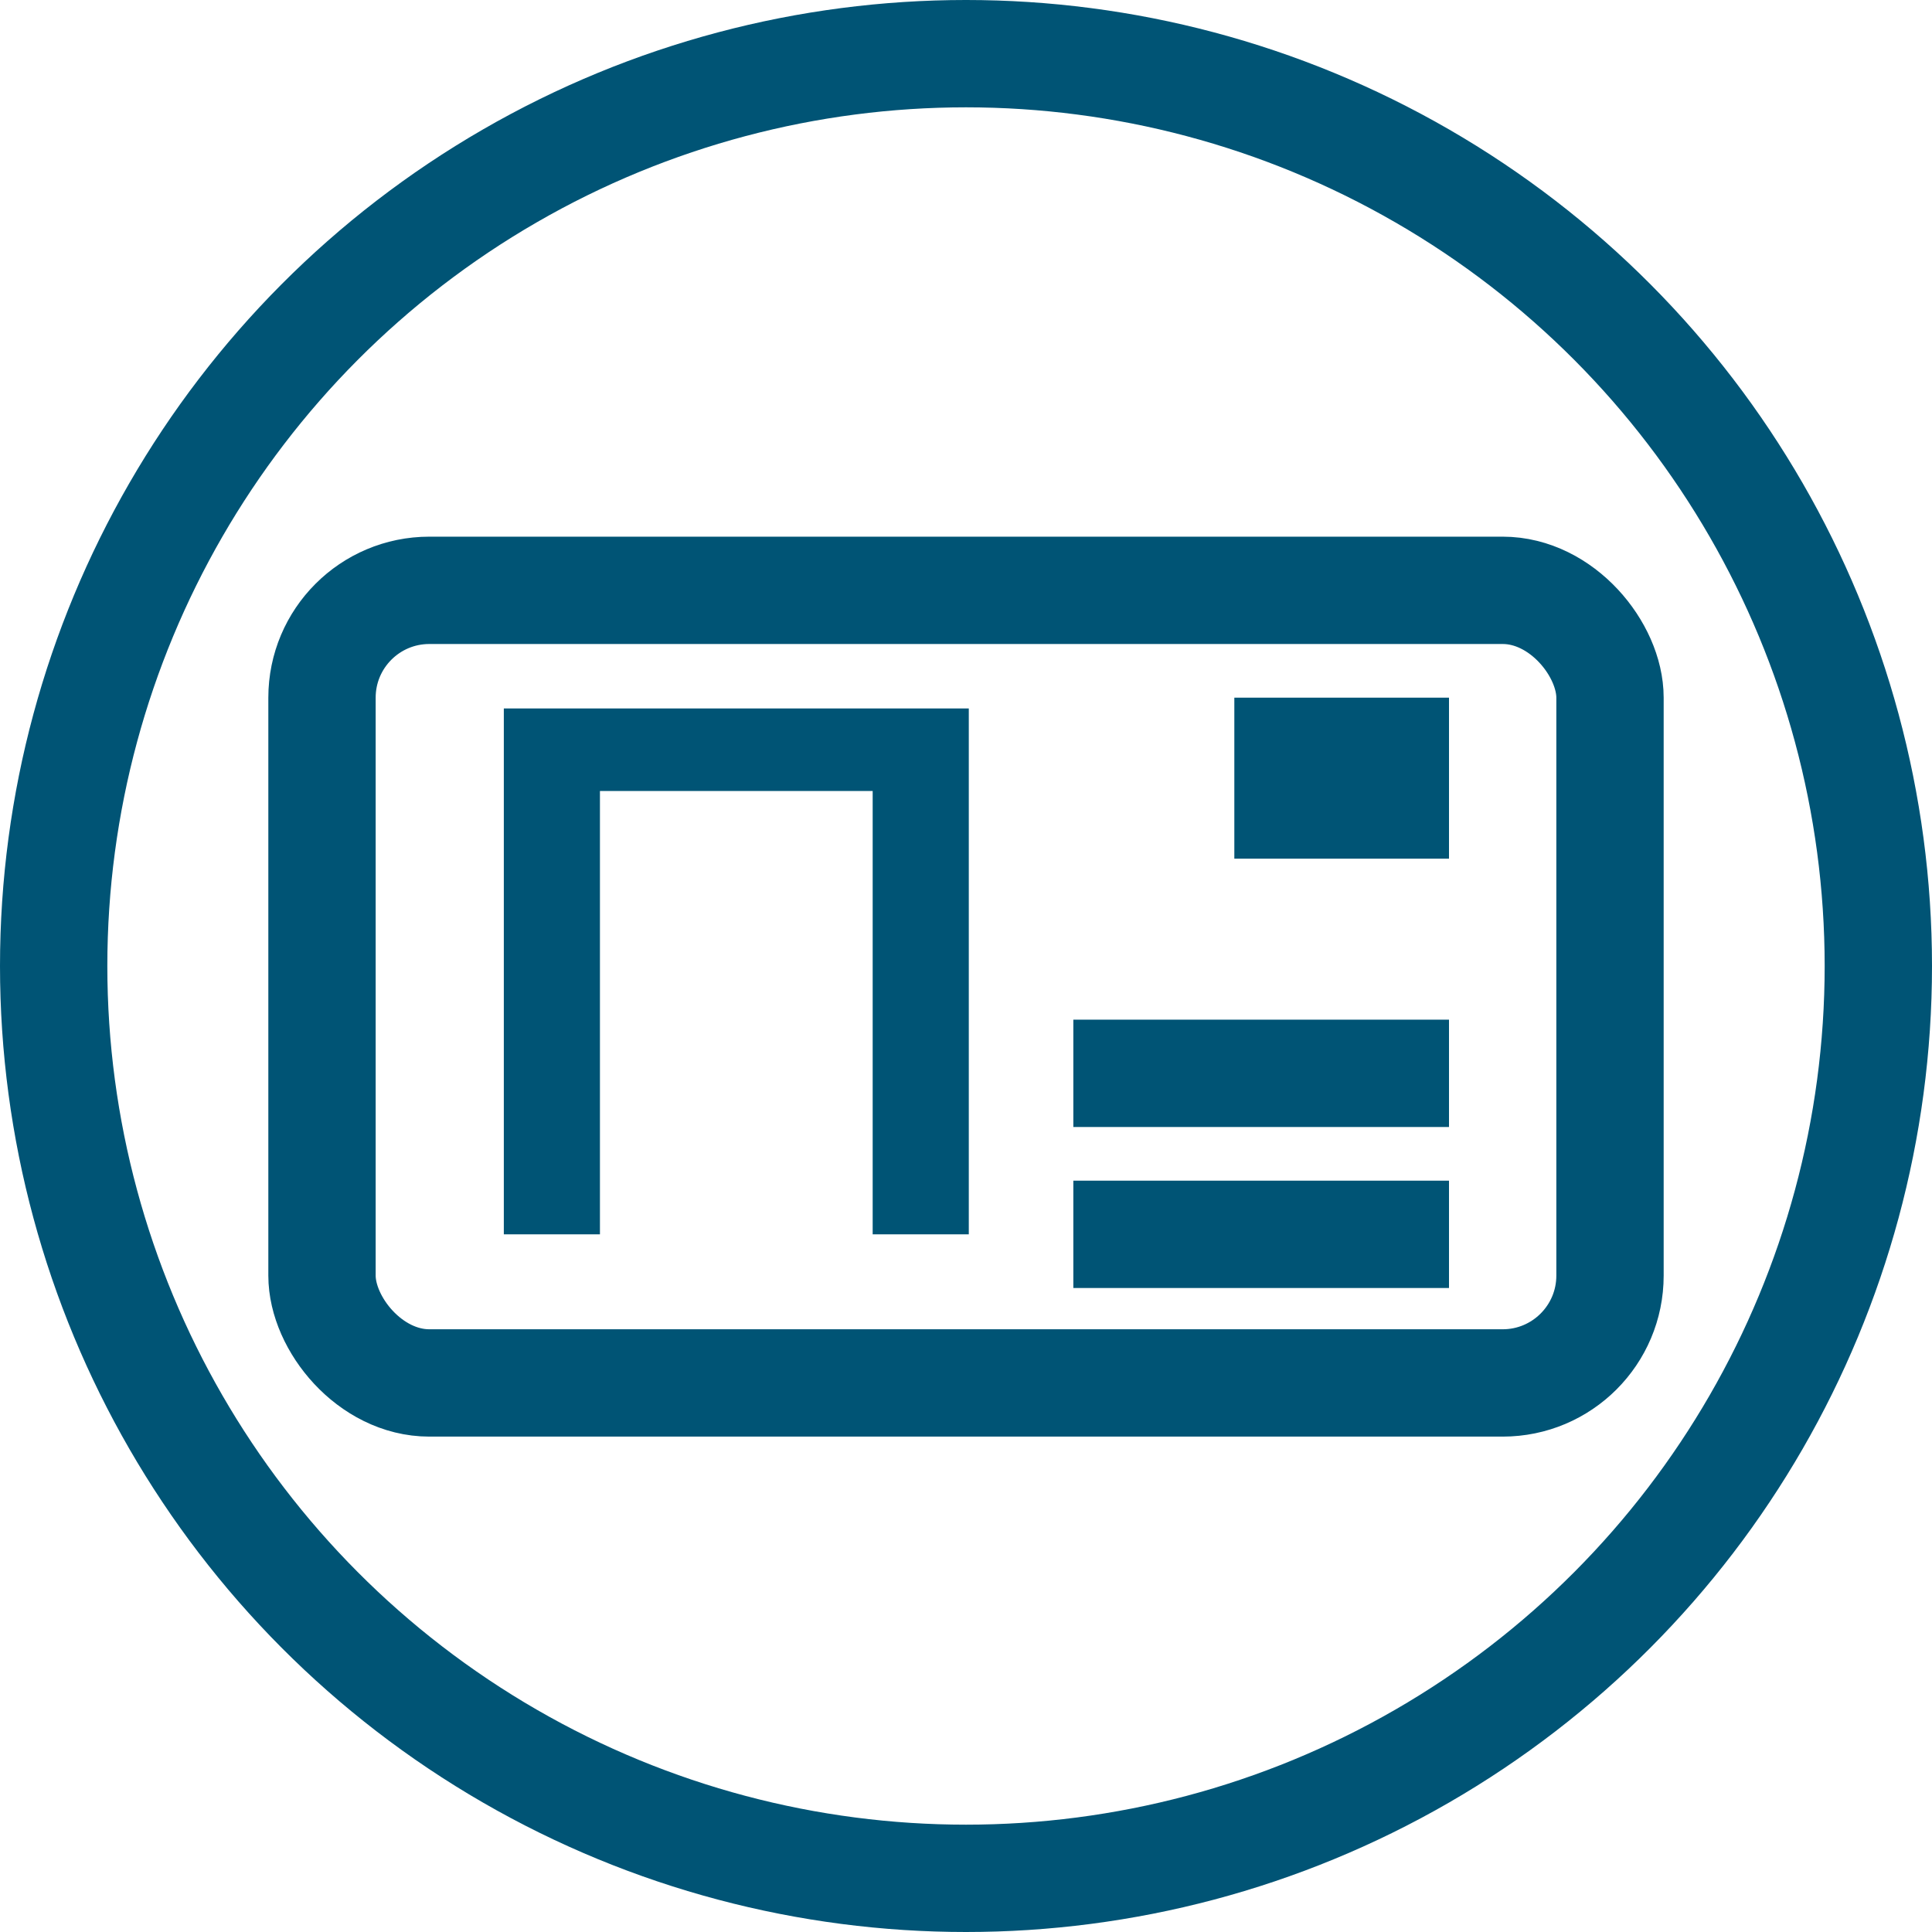 <svg viewBox="0 0 36 36" xmlns="http://www.w3.org/2000/svg" xmlns:xlink="http://www.w3.org/1999/xlink" width="36" height="36" fill="none">
	<rect id="тип=приказ" width="36" height="36" x="0" y="0" />
	<circle id="Эллипс 4" cx="18" cy="18" r="17" stroke="rgb(0,84,117)" stroke-width="2" />
	<rect id="Прямоугольник 1" width="24" height="14.769" x="6" y="11" rx="2" stroke="rgb(0,84,117)" stroke-width="2" />
	<path id="Линия 4" d="M20 20L27 20" stroke="rgb(0,84,117)" stroke-width="2" />
	<path id="Линия 5" d="M20 23L27 23" stroke="rgb(0,84,117)" stroke-width="2" />
	<rect id="Прямоугольник 2" width="4" height="3" x="23" y="13" fill="rgb(0,84,117)" />
	<path id="" d="M18.052 13.201L18.052 23L16.261 23L16.261 14.739L11.179 14.739L11.179 23L9.388 23L9.388 13.201L18.052 13.201Z" fill="rgb(0,84,117)" fill-rule="nonzero" />
</svg>
